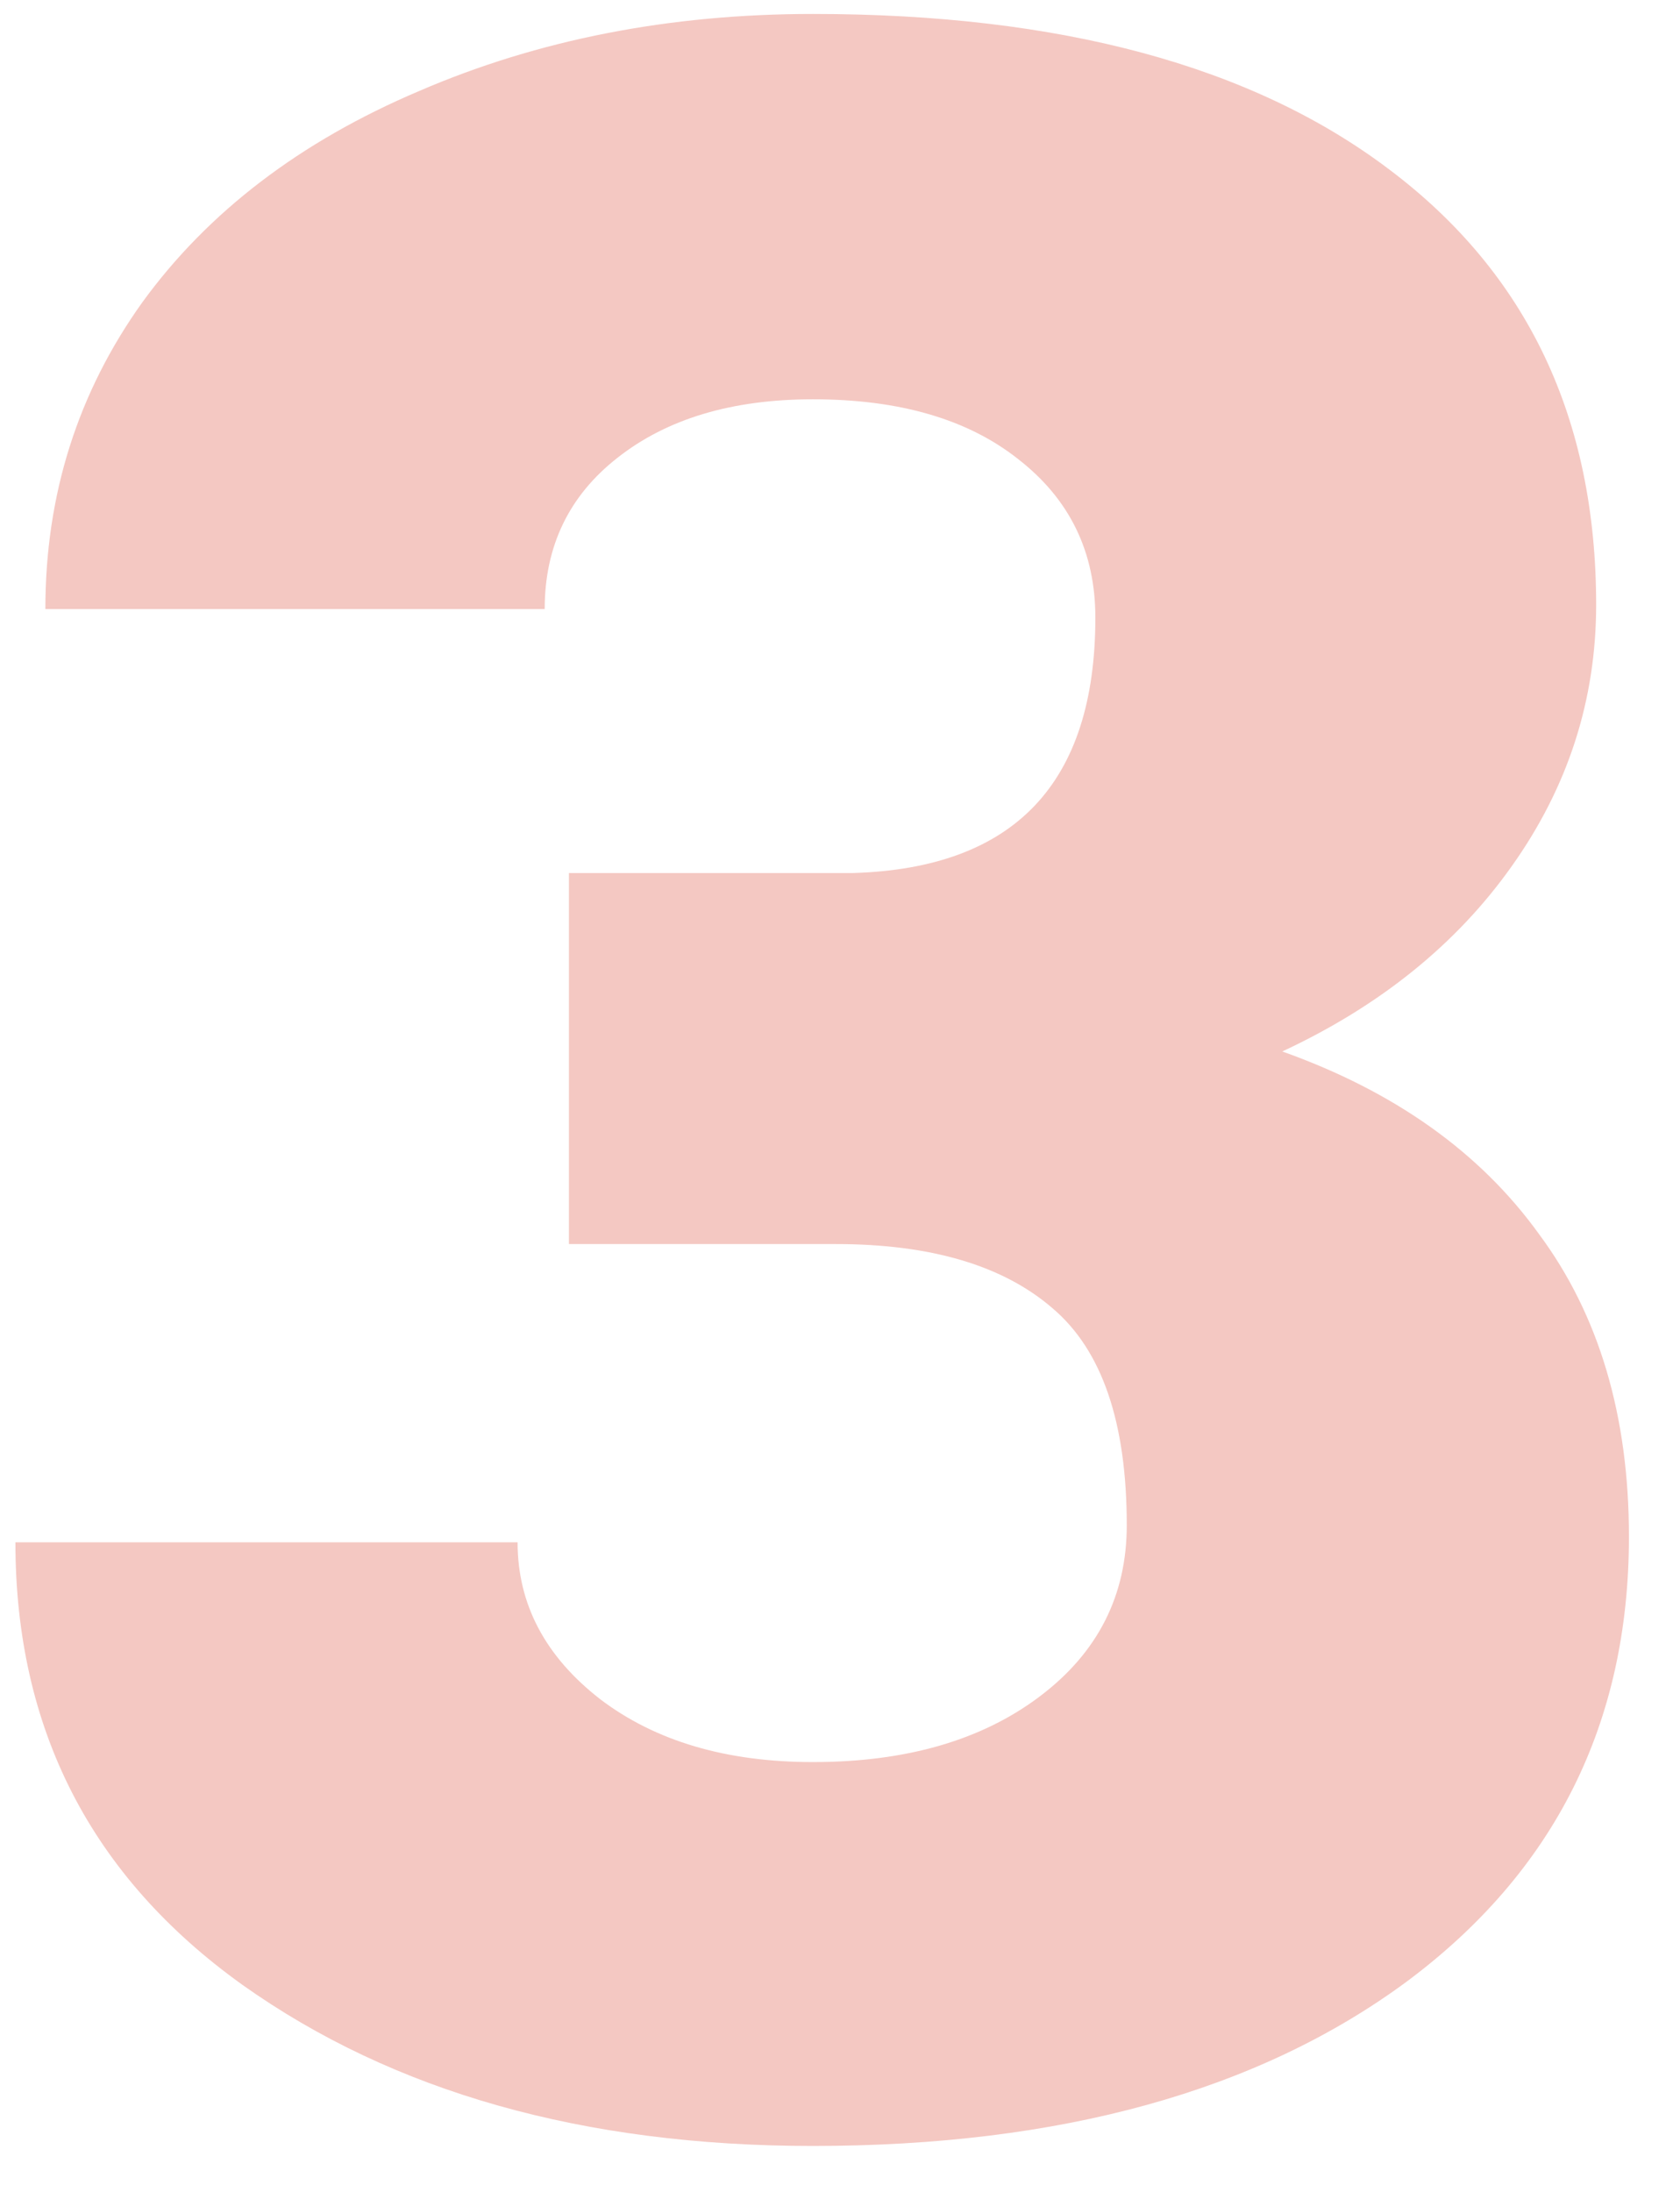 <svg width="23" height="30" viewBox="0 0 23 30" fill="none" xmlns="http://www.w3.org/2000/svg">
<path d="M14.996 8.453C14.996 7.555 14.645 6.832 13.941 6.285C13.251 5.738 12.314 5.465 11.129 5.465C10.022 5.465 9.13 5.732 8.453 6.266C7.789 6.786 7.457 7.477 7.457 8.336H0.621C0.621 6.773 1.064 5.374 1.949 4.137C2.848 2.9 4.111 1.936 5.738 1.246C7.366 0.543 9.163 0.191 11.129 0.191C14.514 0.191 17.145 0.901 19.02 2.32C20.908 3.74 21.852 5.725 21.852 8.277C21.852 9.579 21.467 10.771 20.699 11.852C19.944 12.919 18.896 13.766 17.555 14.391C19.091 14.938 20.263 15.771 21.07 16.891C21.891 17.997 22.301 19.378 22.301 21.031C22.301 23.583 21.285 25.615 19.254 27.125C17.223 28.622 14.514 29.371 11.129 29.371C7.991 29.371 5.387 28.635 3.316 27.164C1.246 25.68 0.211 23.662 0.211 21.109H7.086C7.086 21.956 7.464 22.672 8.219 23.258C8.974 23.831 9.944 24.117 11.129 24.117C12.405 24.117 13.44 23.818 14.234 23.219C15.029 22.62 15.426 21.838 15.426 20.875C15.426 19.469 15.087 18.479 14.41 17.906C13.733 17.32 12.743 17.027 11.441 17.027H7.789V11.949H11.676C13.889 11.884 14.996 10.719 14.996 8.453Z" fill="#F4C8C2"/>
</svg>
